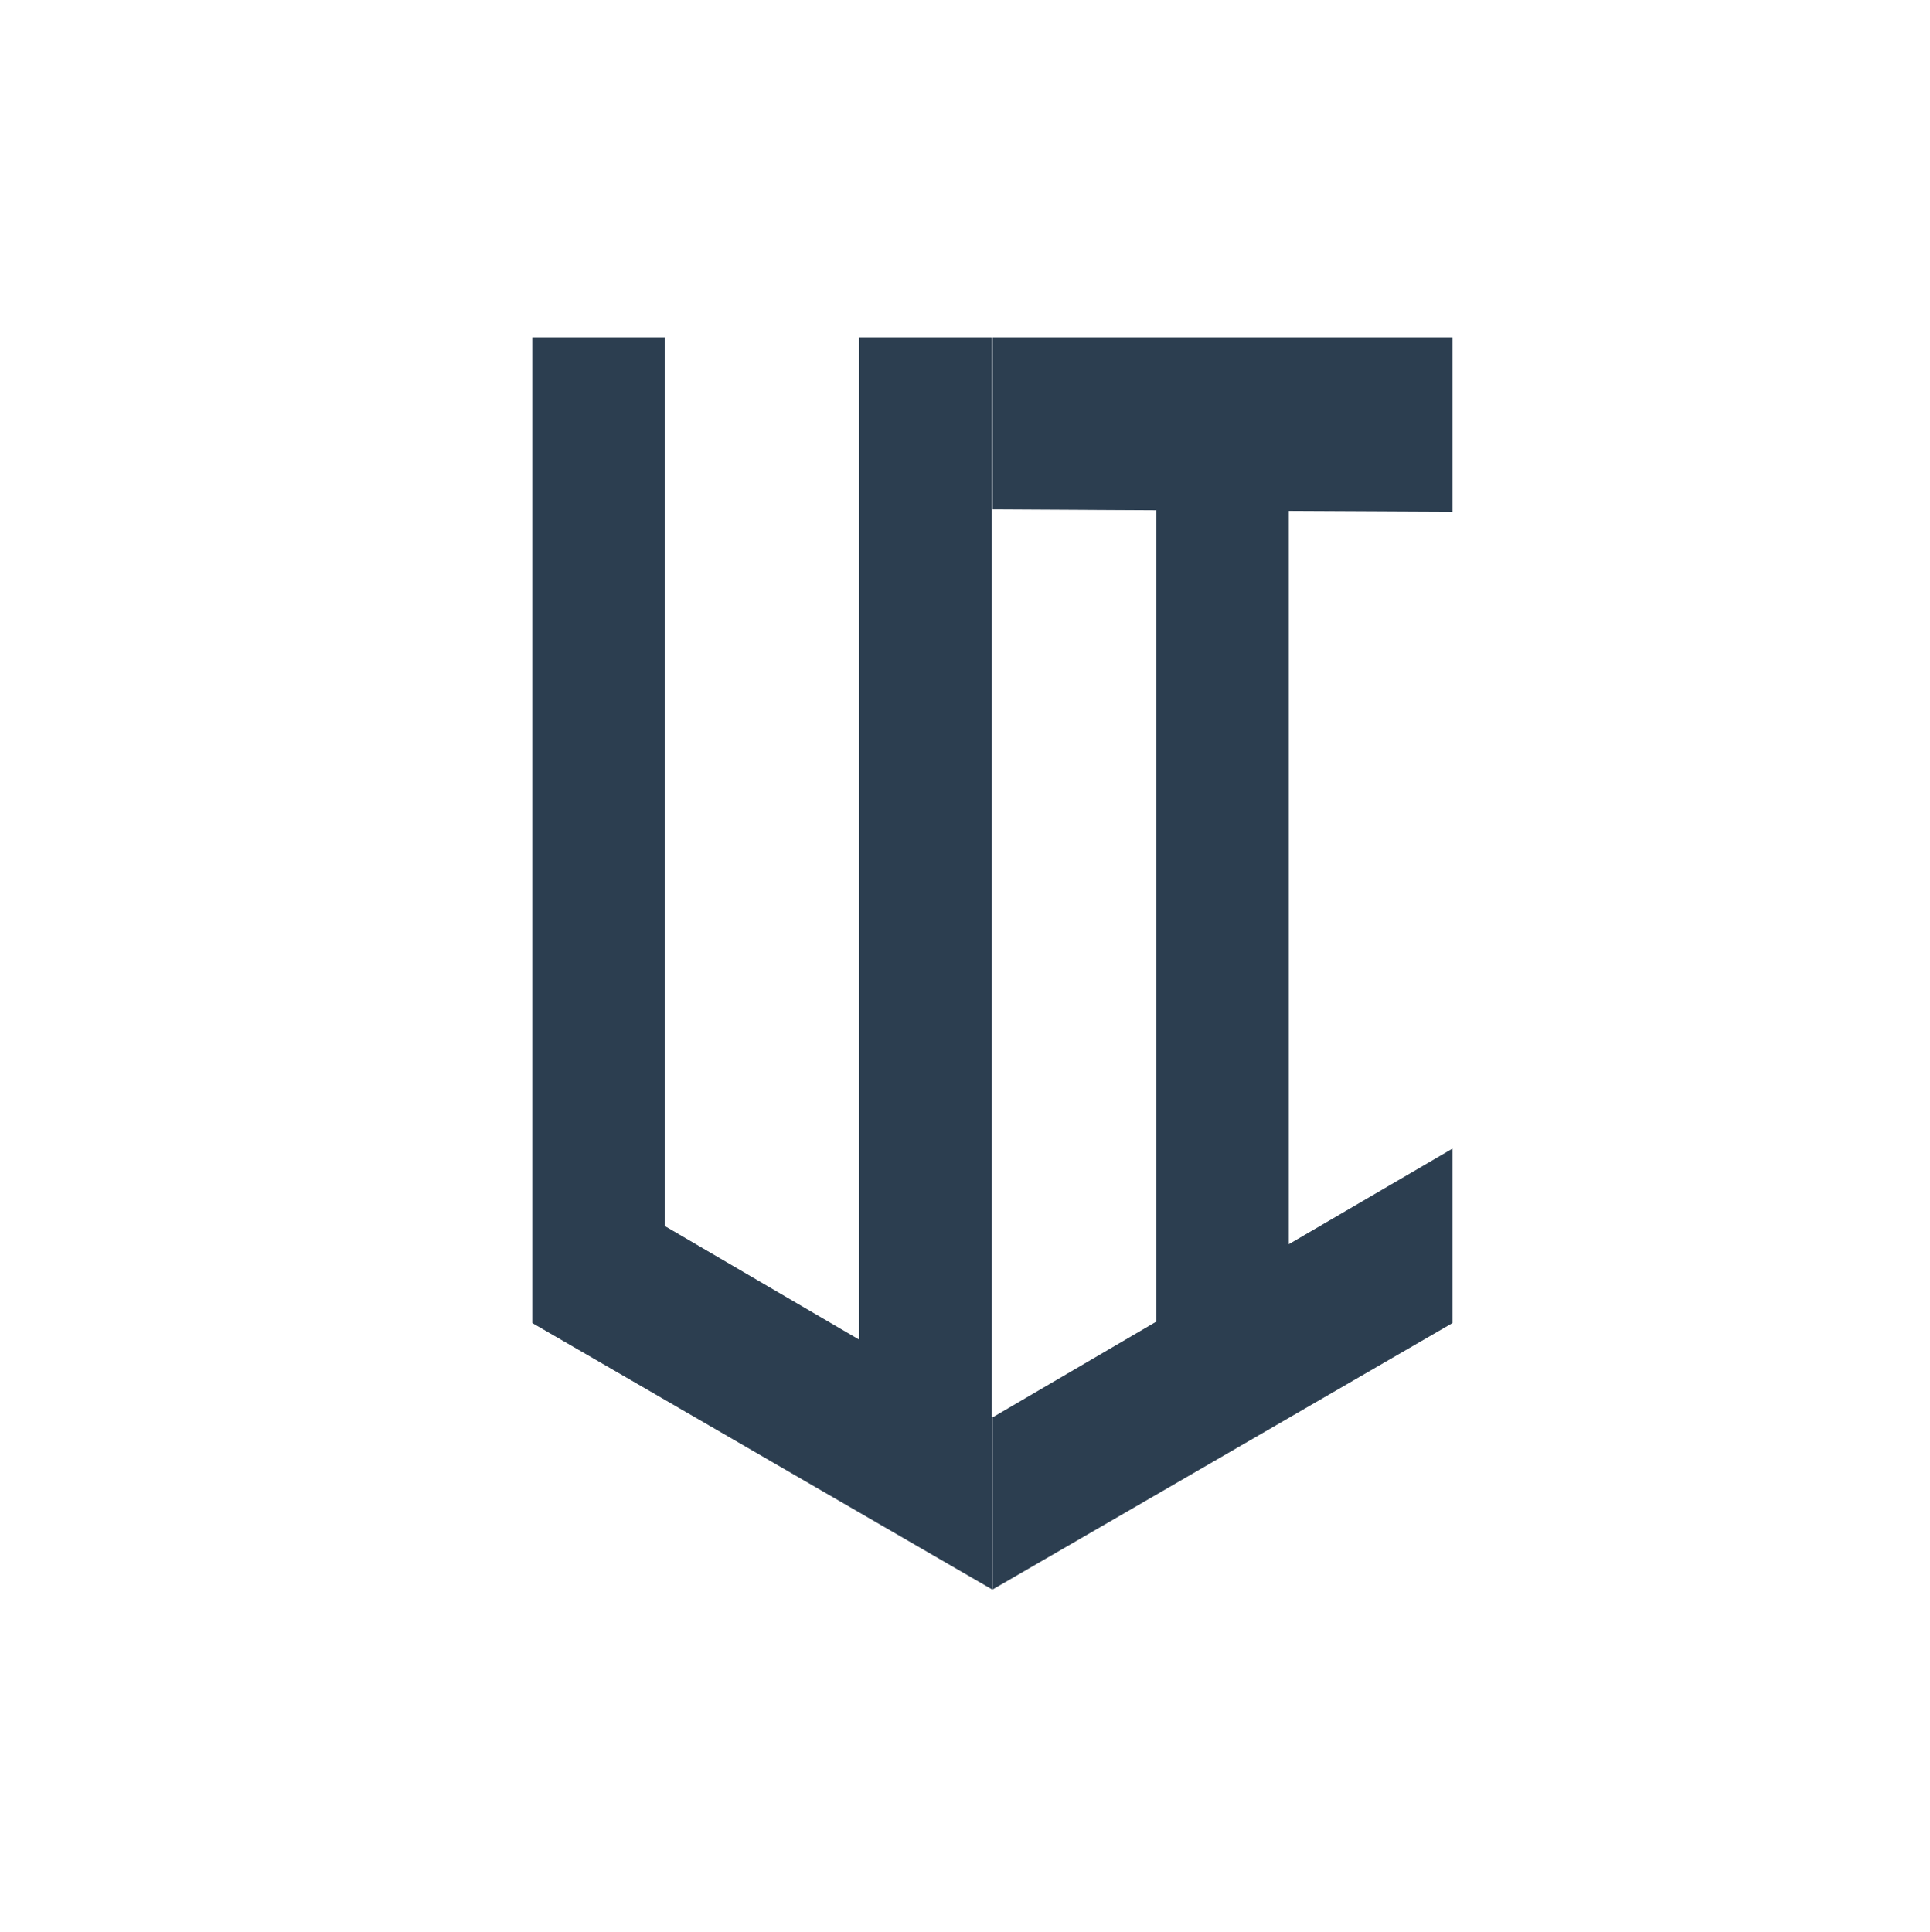 <?xml version="1.0" encoding="utf-8"?>
<!-- Generator: Adobe Illustrator 22.0.1, SVG Export Plug-In . SVG Version: 6.00 Build 0)  -->
<svg version="1.1" xmlns="http://www.w3.org/2000/svg" xmlns:xlink="http://www.w3.org/1999/xlink" x="0px" y="0px"
	 viewBox="0 0 2152.4 2155.4" style="enable-background:new 0 0 2152.4 2155.4;" xml:space="preserve">
<style type="text/css">
	.ui-icon{fill:#2C3E50;stroke:#2C3E50;stroke-miterlimit:10;}
</style>
<g>
	<polygon class="ui-icon" points="1105.6,1581 1105.6,376.9 958.6,376.9 958.6,1495.1 741.2,1368 741.2,376.9 594.2,376.9 594.2,1282.1 
		594.2,1475.5 1106.1,1772.1 1106.1,1581.3 	"/>
	<polygon class="ui-icon" points="1619.3,570.3 1619.3,376.9 1107.4,376.9 1107.4,567.7 1289.8,568.7 1289.8,1474.6 1107.4,1581.3 
		1107.4,1772.1 1619.3,1475.5 1619.3,1282.1 1436.8,1388.7 1436.8,569.4 	"/>
</g>
</svg>